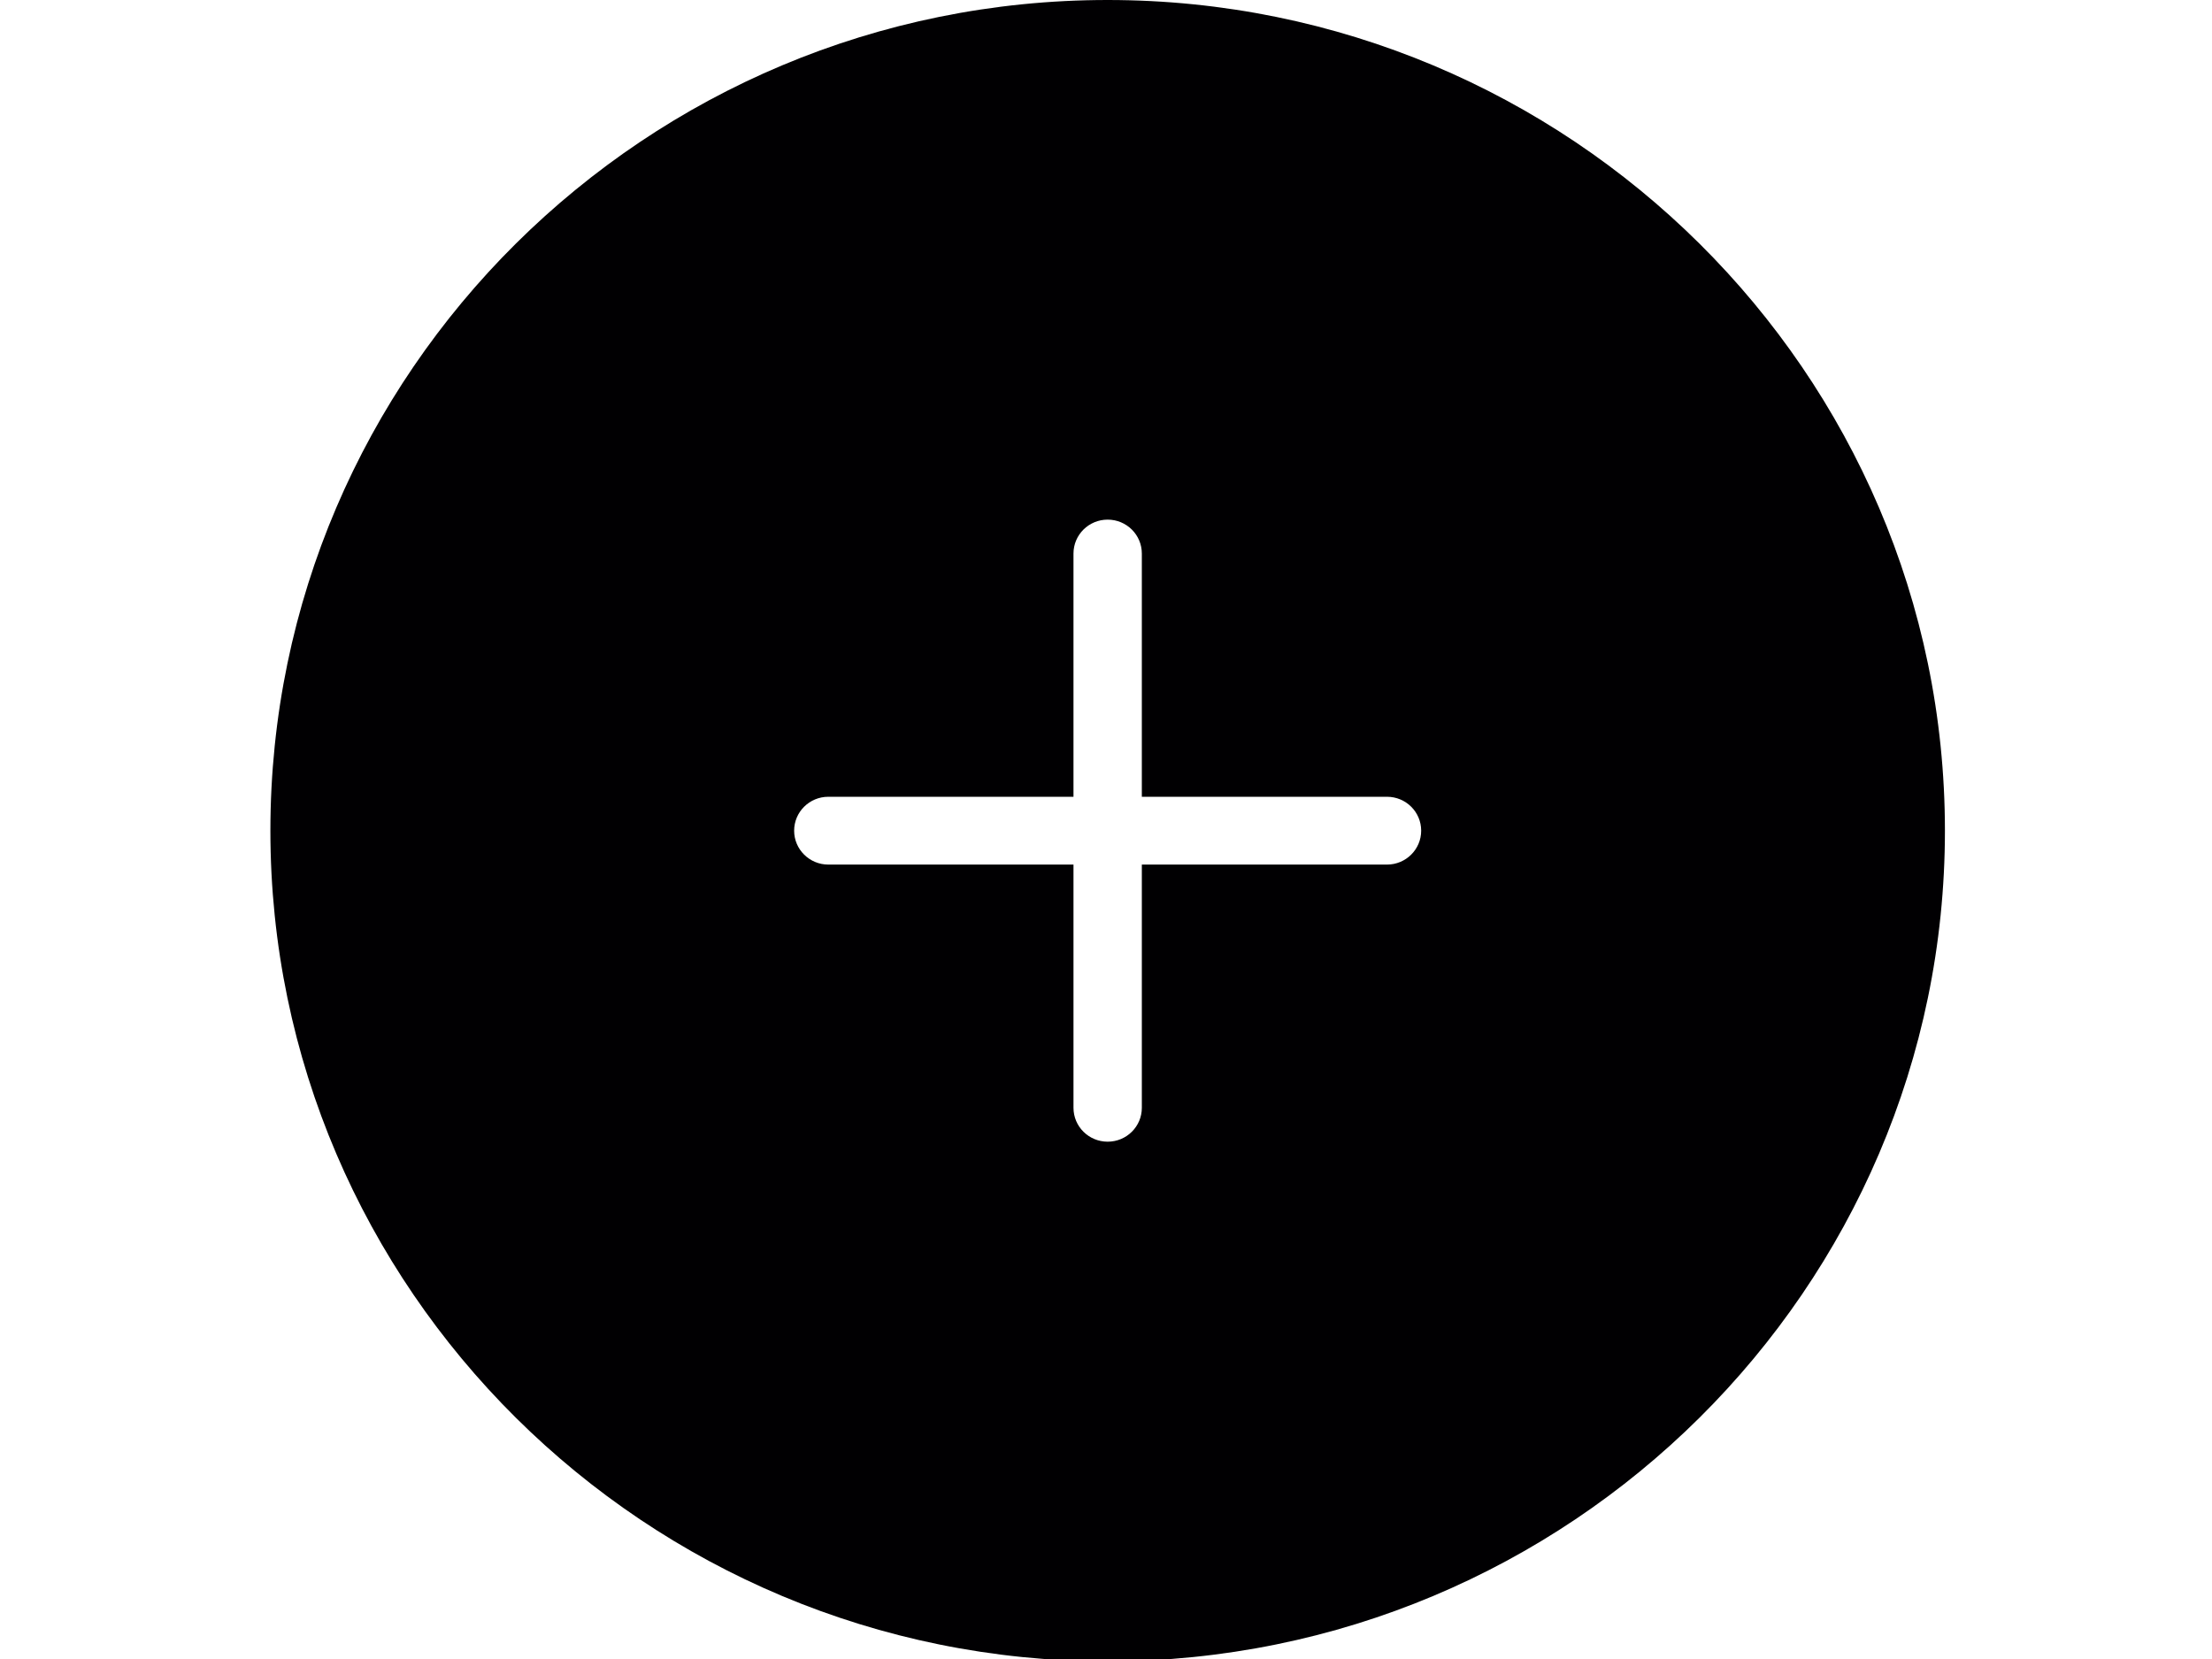 <?xml version="1.0" standalone="no"?>
<!DOCTYPE svg PUBLIC "-//W3C//DTD SVG 1.0//EN" "http://www.w3.org/TR/2001/REC-SVG-20010904/DTD/svg10.dtd">
<svg xmlns="http://www.w3.org/2000/svg" xmlns:xlink="http://www.w3.org/1999/xlink" id="body_1" width="80" height="60">

<g transform="matrix(0.889 0 0 0.882 0 0)">
	<g transform="matrix(0.233 0 0 0.233 11 -0)">
		<g>
            <path d="M146.188 0C 65.576 0 0 65.582 0 146.188C 0 226.794 65.576 292.376 146.188 292.376C 226.8 292.376 292.376 226.794 292.376 146.188C 292.376 65.582 226.801 0 146.188 0zM194.962 152.155L152.156 152.155L152.156 194.955C 152.156 198.255 149.489 200.922 146.189 200.922C 142.889 200.922 140.222 198.255 140.222 194.955L140.222 194.955L140.222 152.155L97.415 152.155C 94.121 152.155 91.448 149.482 91.448 146.188C 91.448 142.894 94.121 140.221 97.415 140.221L97.415 140.221L140.221 140.221L140.221 97.415C 140.221 94.121 142.888 91.448 146.188 91.448C 149.488 91.448 152.155 94.121 152.155 97.415L152.155 97.415L152.155 140.221L194.961 140.221C 198.261 140.221 200.928 142.894 200.928 146.188C 200.928 149.482 198.261 152.155 194.962 152.155z" stroke="none" fill="#010002" fill-rule="nonzero" />
		</g>
		<g>
		</g>
		<g>
		</g>
		<g>
		</g>
		<g>
		</g>
		<g>
		</g>
		<g>
		</g>
		<g>
		</g>
		<g>
		</g>
		<g>
		</g>
		<g>
		</g>
		<g>
		</g>
		<g>
		</g>
		<g>
		</g>
		<g>
		</g>
		<g>
		</g>
	</g>
</g>
</svg>